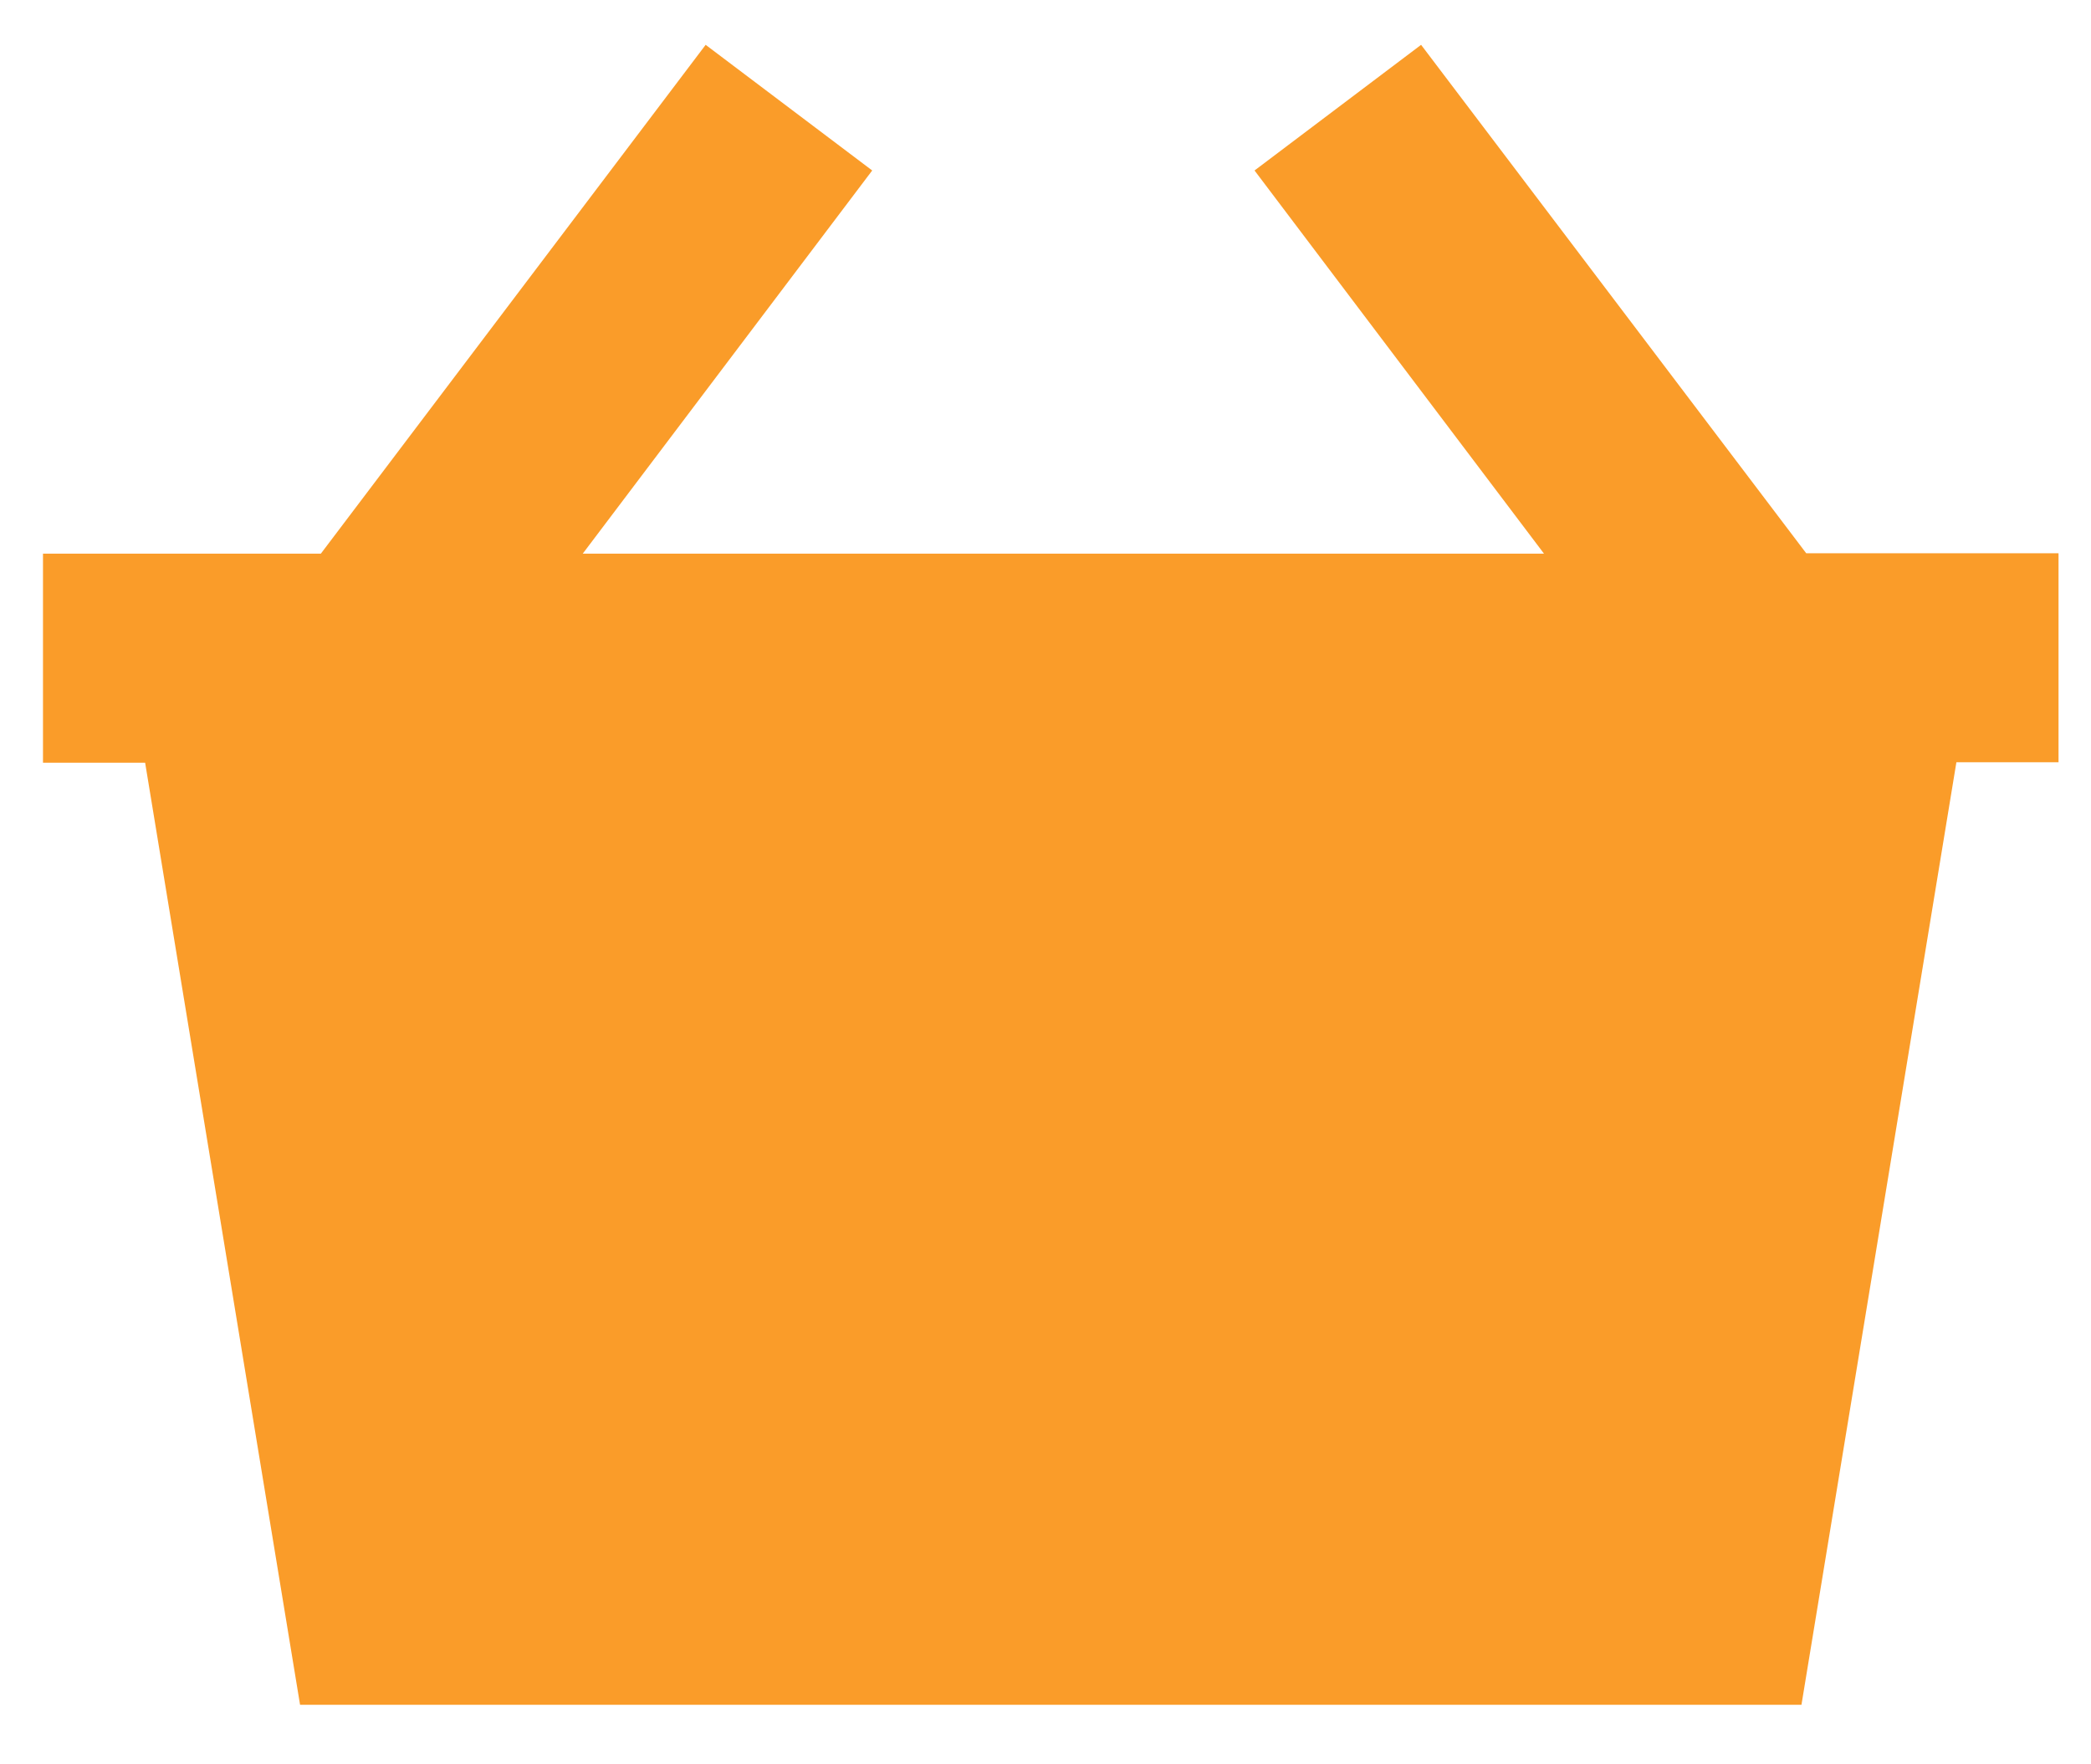 <svg width="32" height="27" viewBox="0 0 32 27" fill="none" xmlns="http://www.w3.org/2000/svg">
<path d="M27.642 8.467L21.748 0.686L19.199 2.609L23.629 8.473H8.918L13.348 2.609L10.799 0.686L4.91 8.473H0.658V11.672H2.221L4.592 26.089H27.569L29.94 11.665H31.503V8.467H27.642Z" fill="#FA9C29"/>
</svg>
